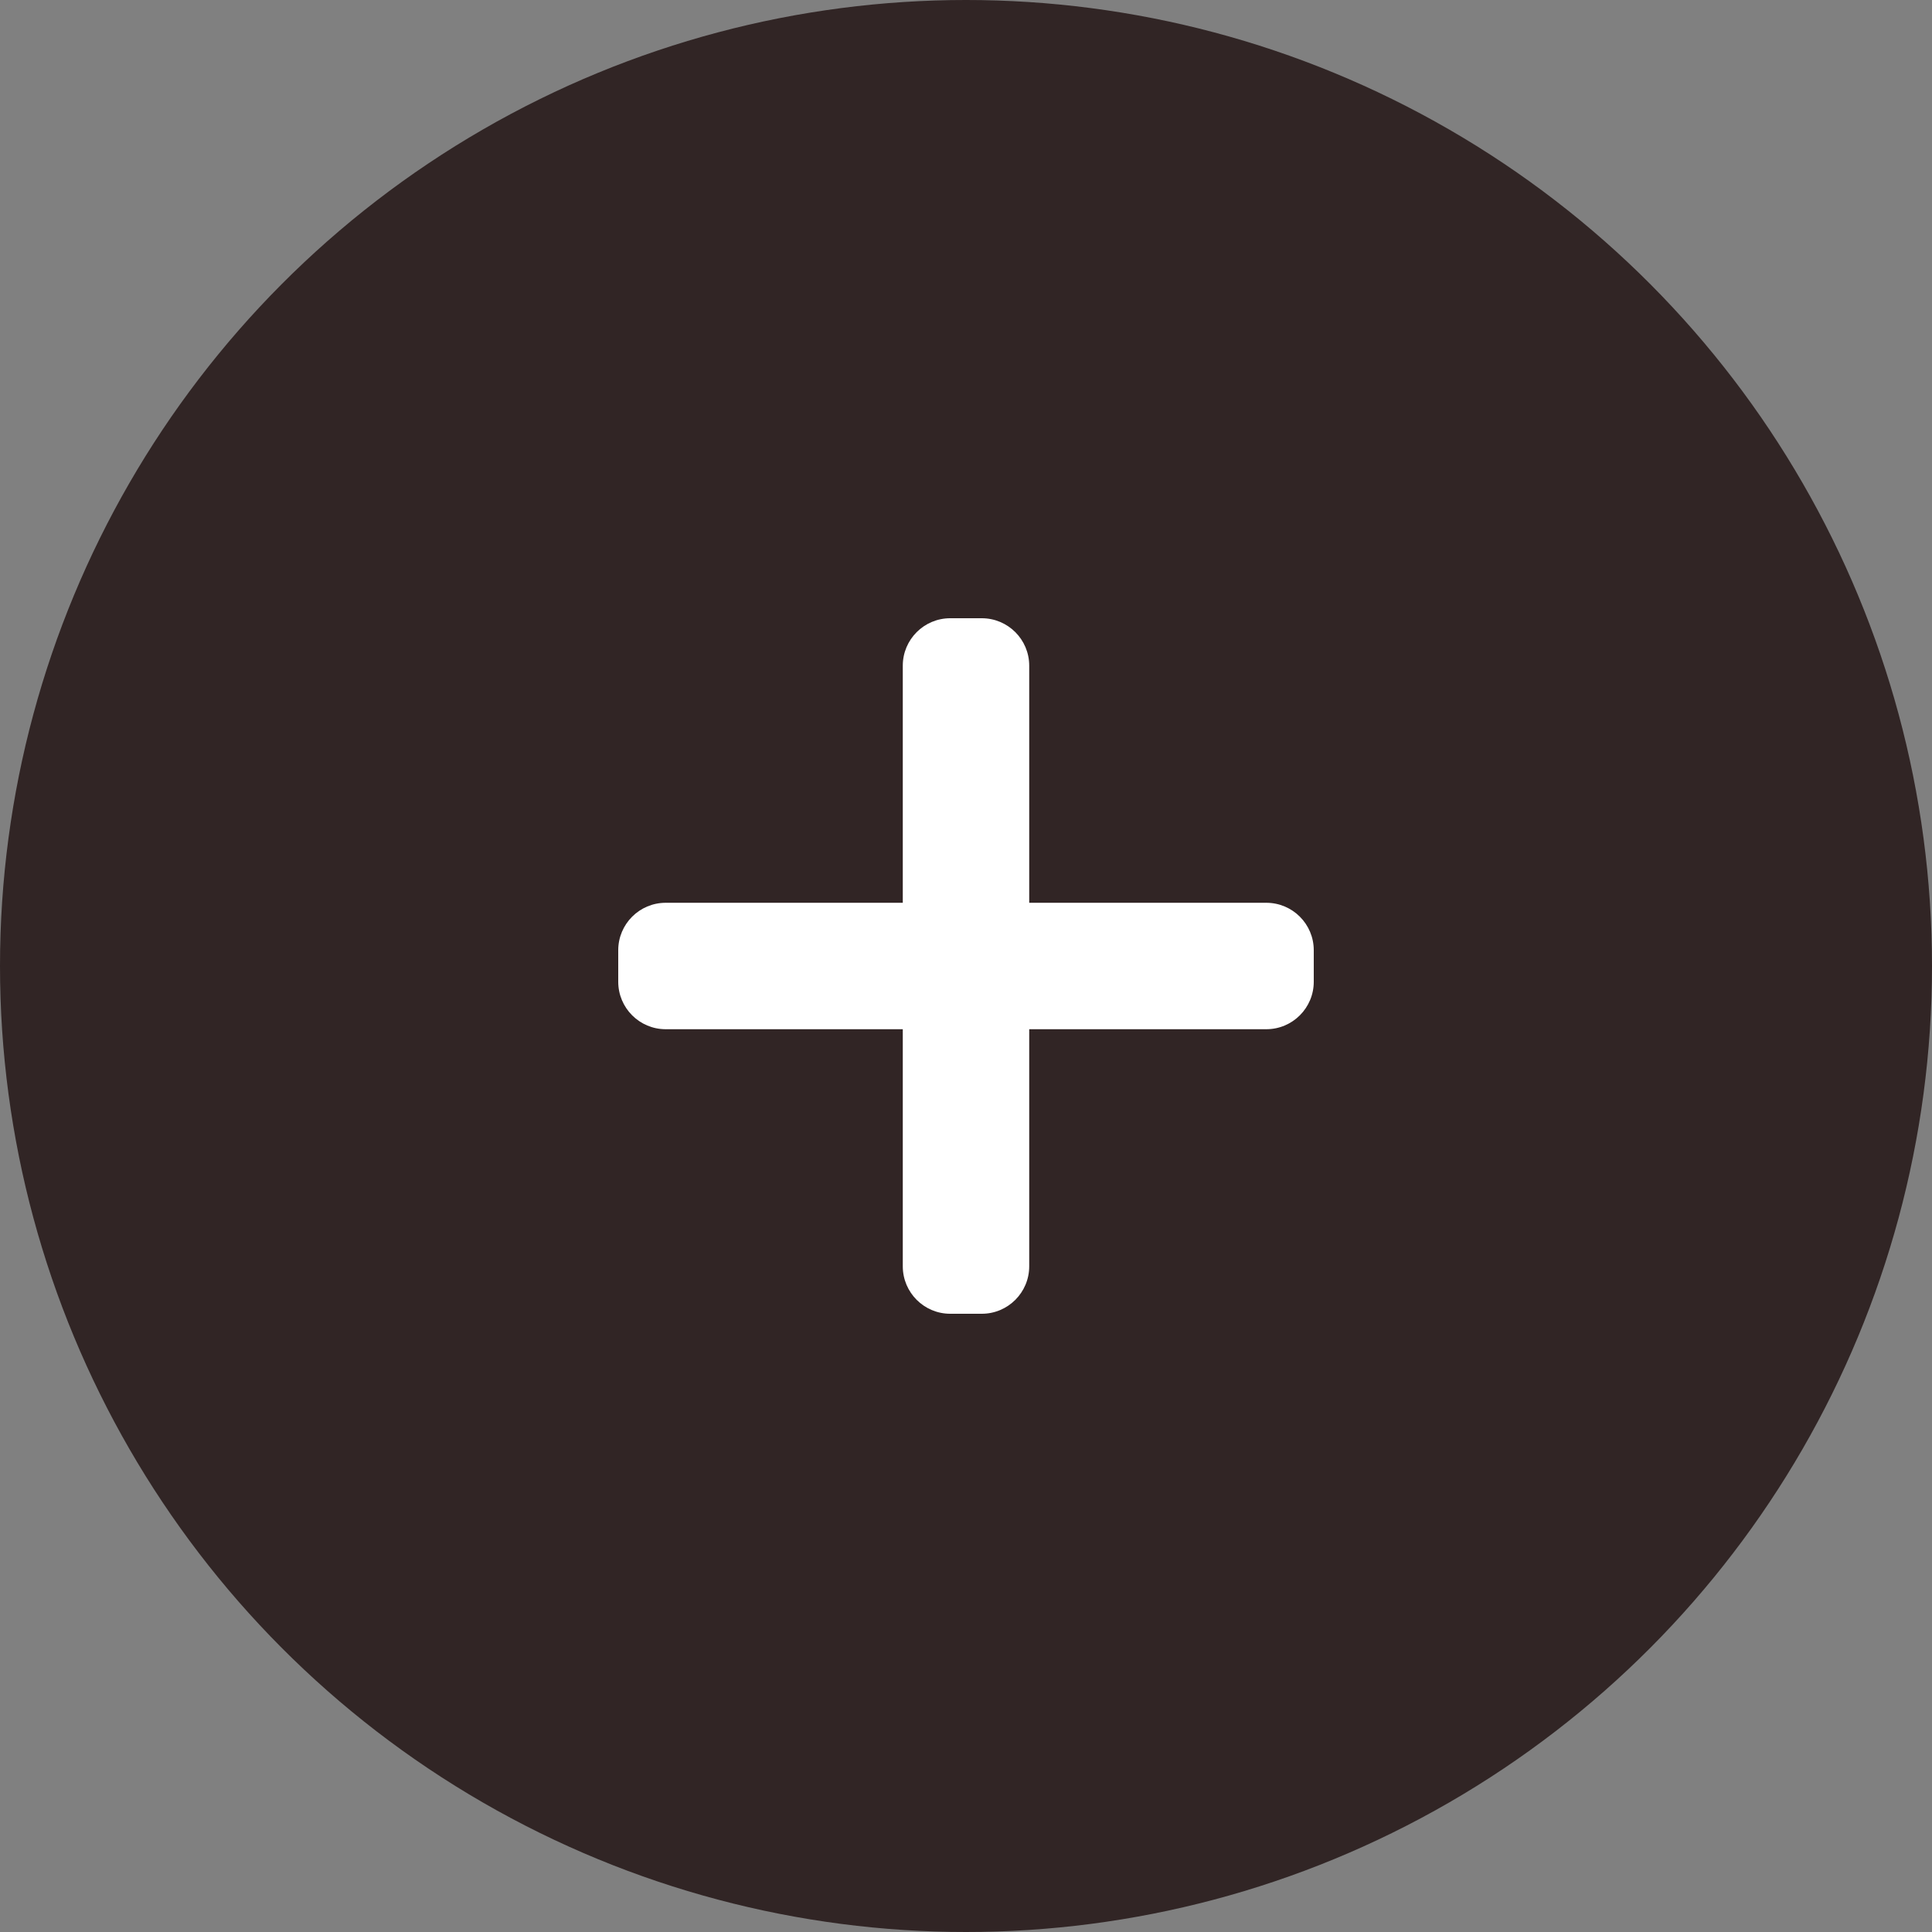 <svg width="25" height="25" viewBox="0 0 25 25" fill="none" xmlns="http://www.w3.org/2000/svg">
<rect x="0" y="0" width="25" height="25" fill="#808080" stroke="none"/>
<circle cx="12.5" cy="12.5" r="12.5" fill="#312525"/>
<g clip-path="url(#clip0_1_1101)">
<path d="M16.386 11.682H13.318V8.614C13.318 8.275 13.043 8 12.704 8H12.296C11.957 8 11.682 8.275 11.682 8.614V11.682H8.614C8.275 11.682 8 11.957 8 12.296V12.704C8 13.043 8.275 13.318 8.614 13.318H11.682V16.386C11.682 16.725 11.957 17 12.296 17H12.704C13.043 17 13.318 16.725 13.318 16.386V13.318H16.386C16.725 13.318 17 13.043 17 12.704V12.296C17 11.957 16.725 11.682 16.386 11.682Z" fill="white"/>
</g>
<defs>
<clipPath id="clip0_1_1101">
<rect width="9" height="9" fill="white" transform="translate(8 8)"/>
</clipPath>
</defs>
</svg>
